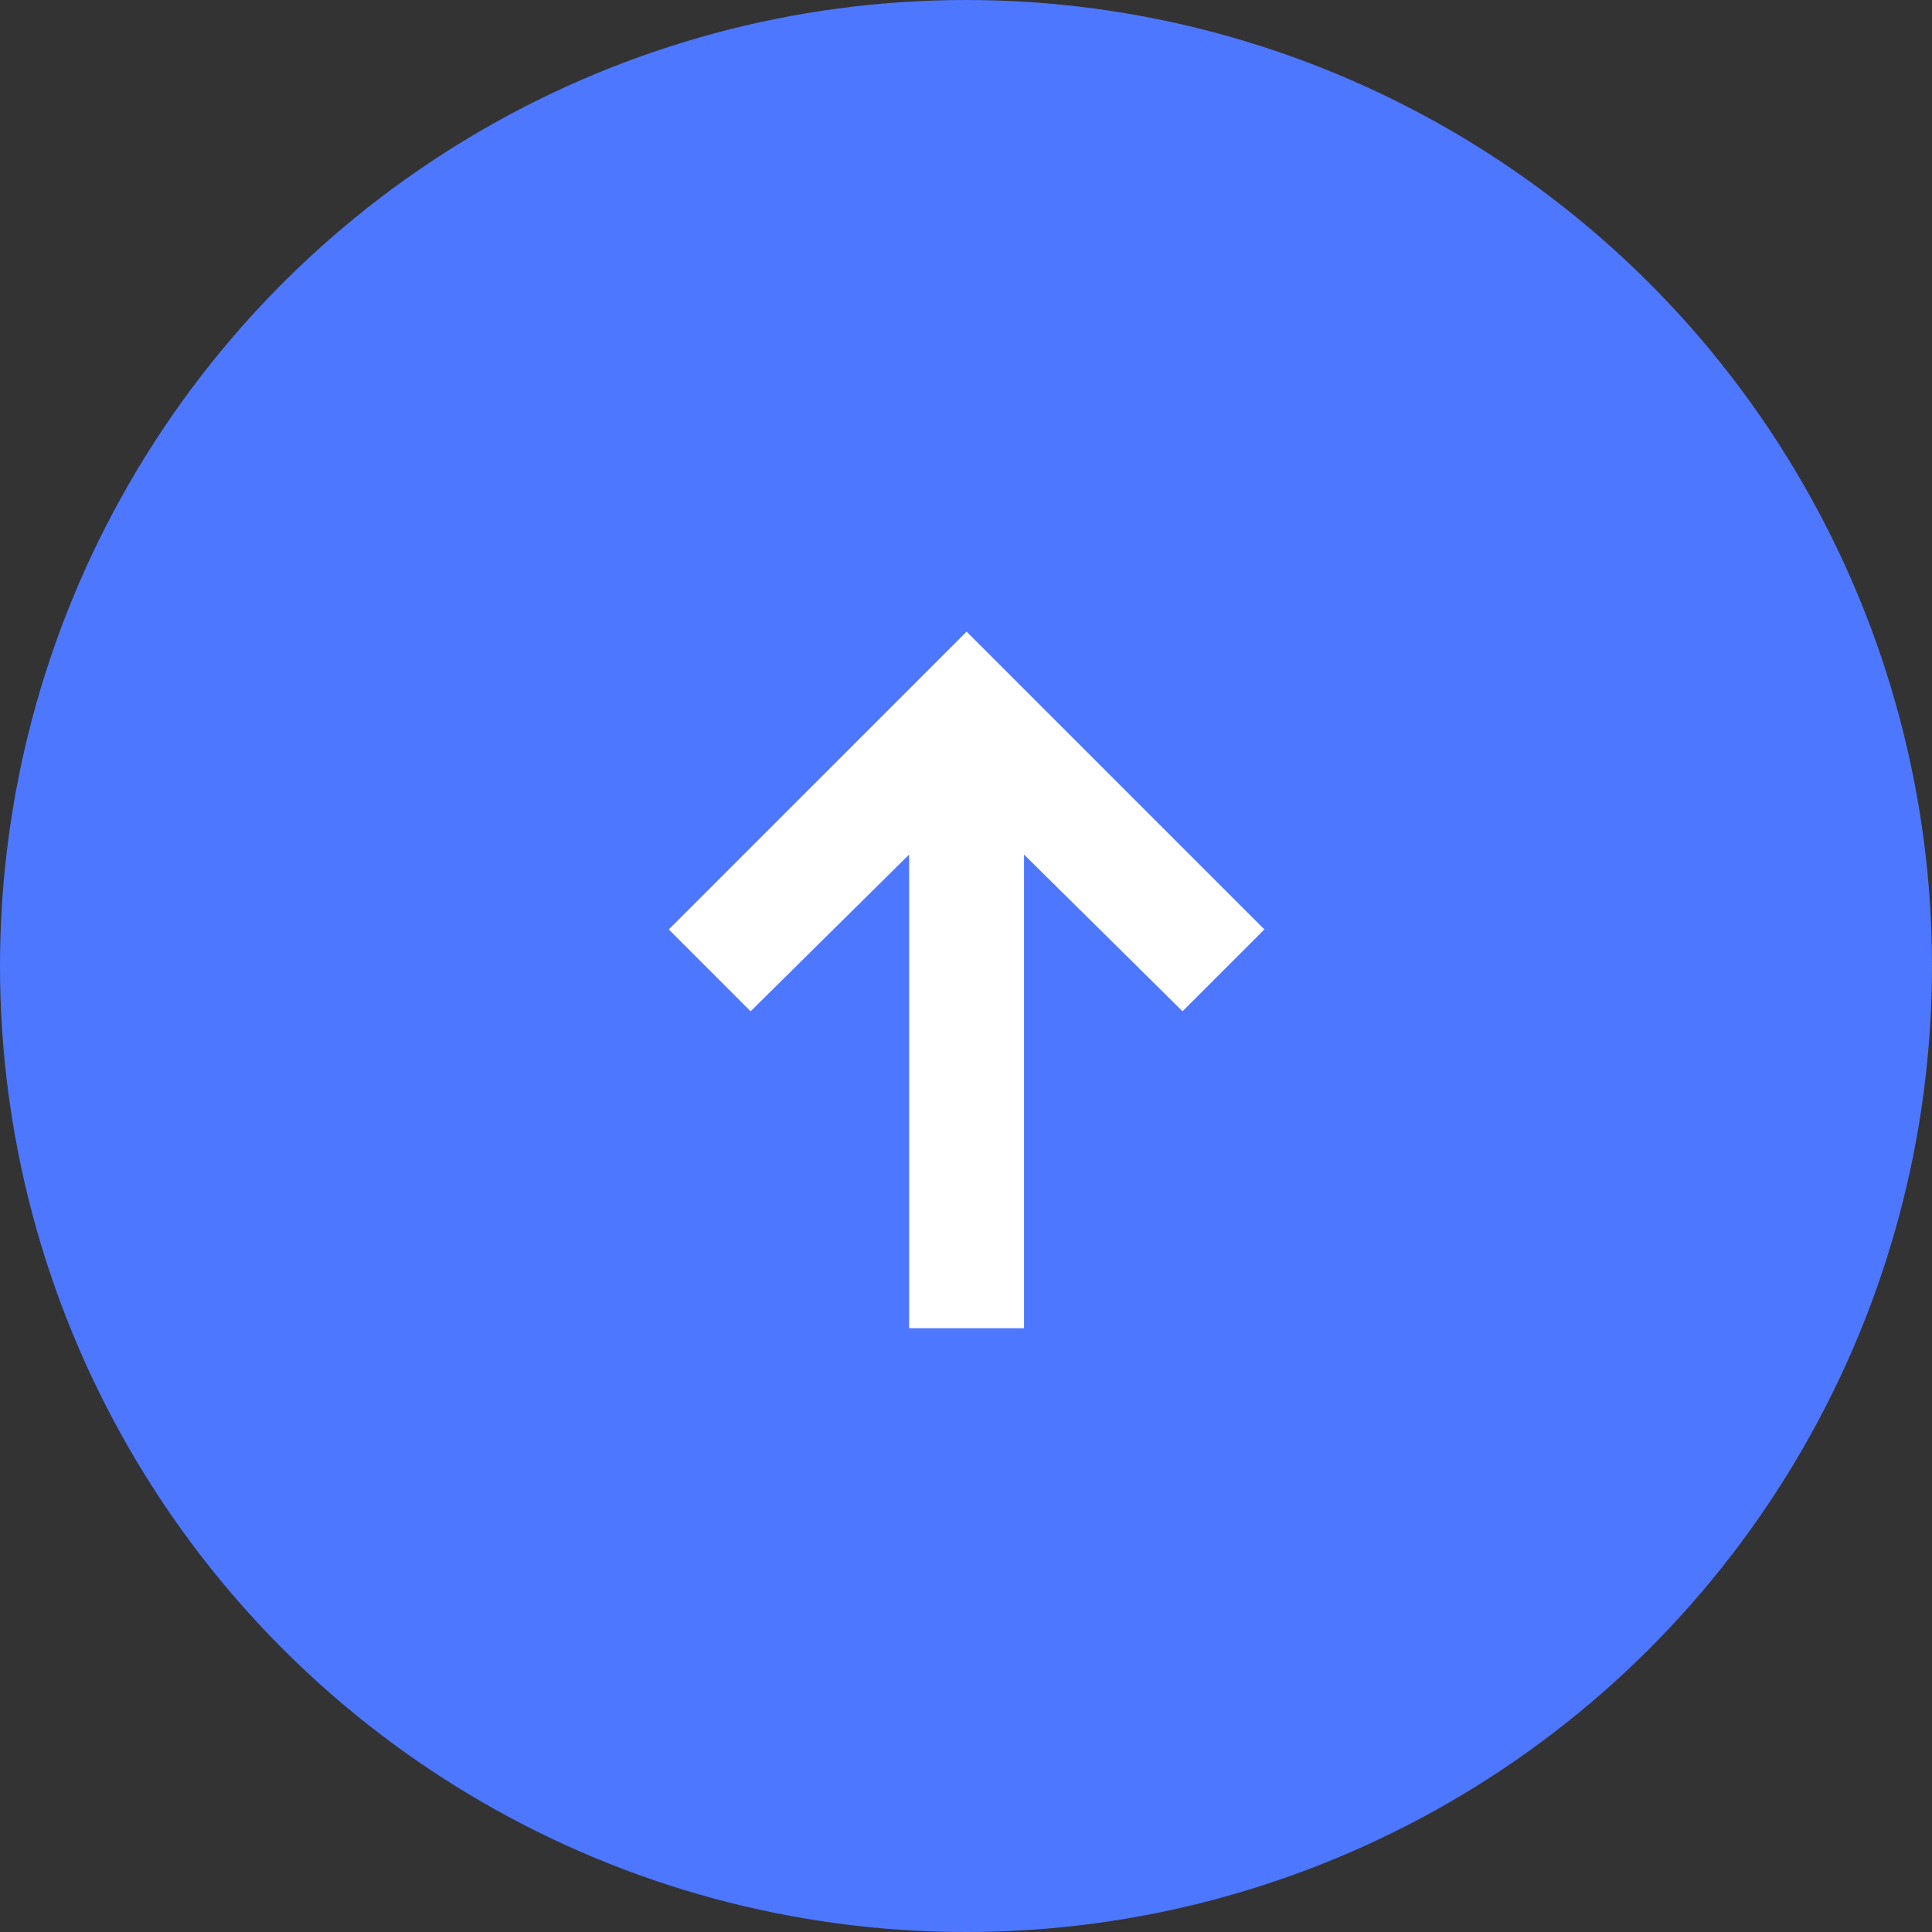 <svg width="52" height="52" viewBox="0 0 52 52" fill="none" xmlns="http://www.w3.org/2000/svg">
<rect x="0" y="0" width="52" height="52" fill="#333333" stroke="none"/>
<circle cx="26" cy="26" r="26" transform="rotate(90 26 26)" fill="#4D77FF"/>
<path d="M18 25.016L20.203 27.219L24.469 23L24.469 35.75L27.562 35.75L27.562 23L31.828 27.219L34.031 25.016L26.016 17L18 25.016Z" fill="white"/>
</svg>
